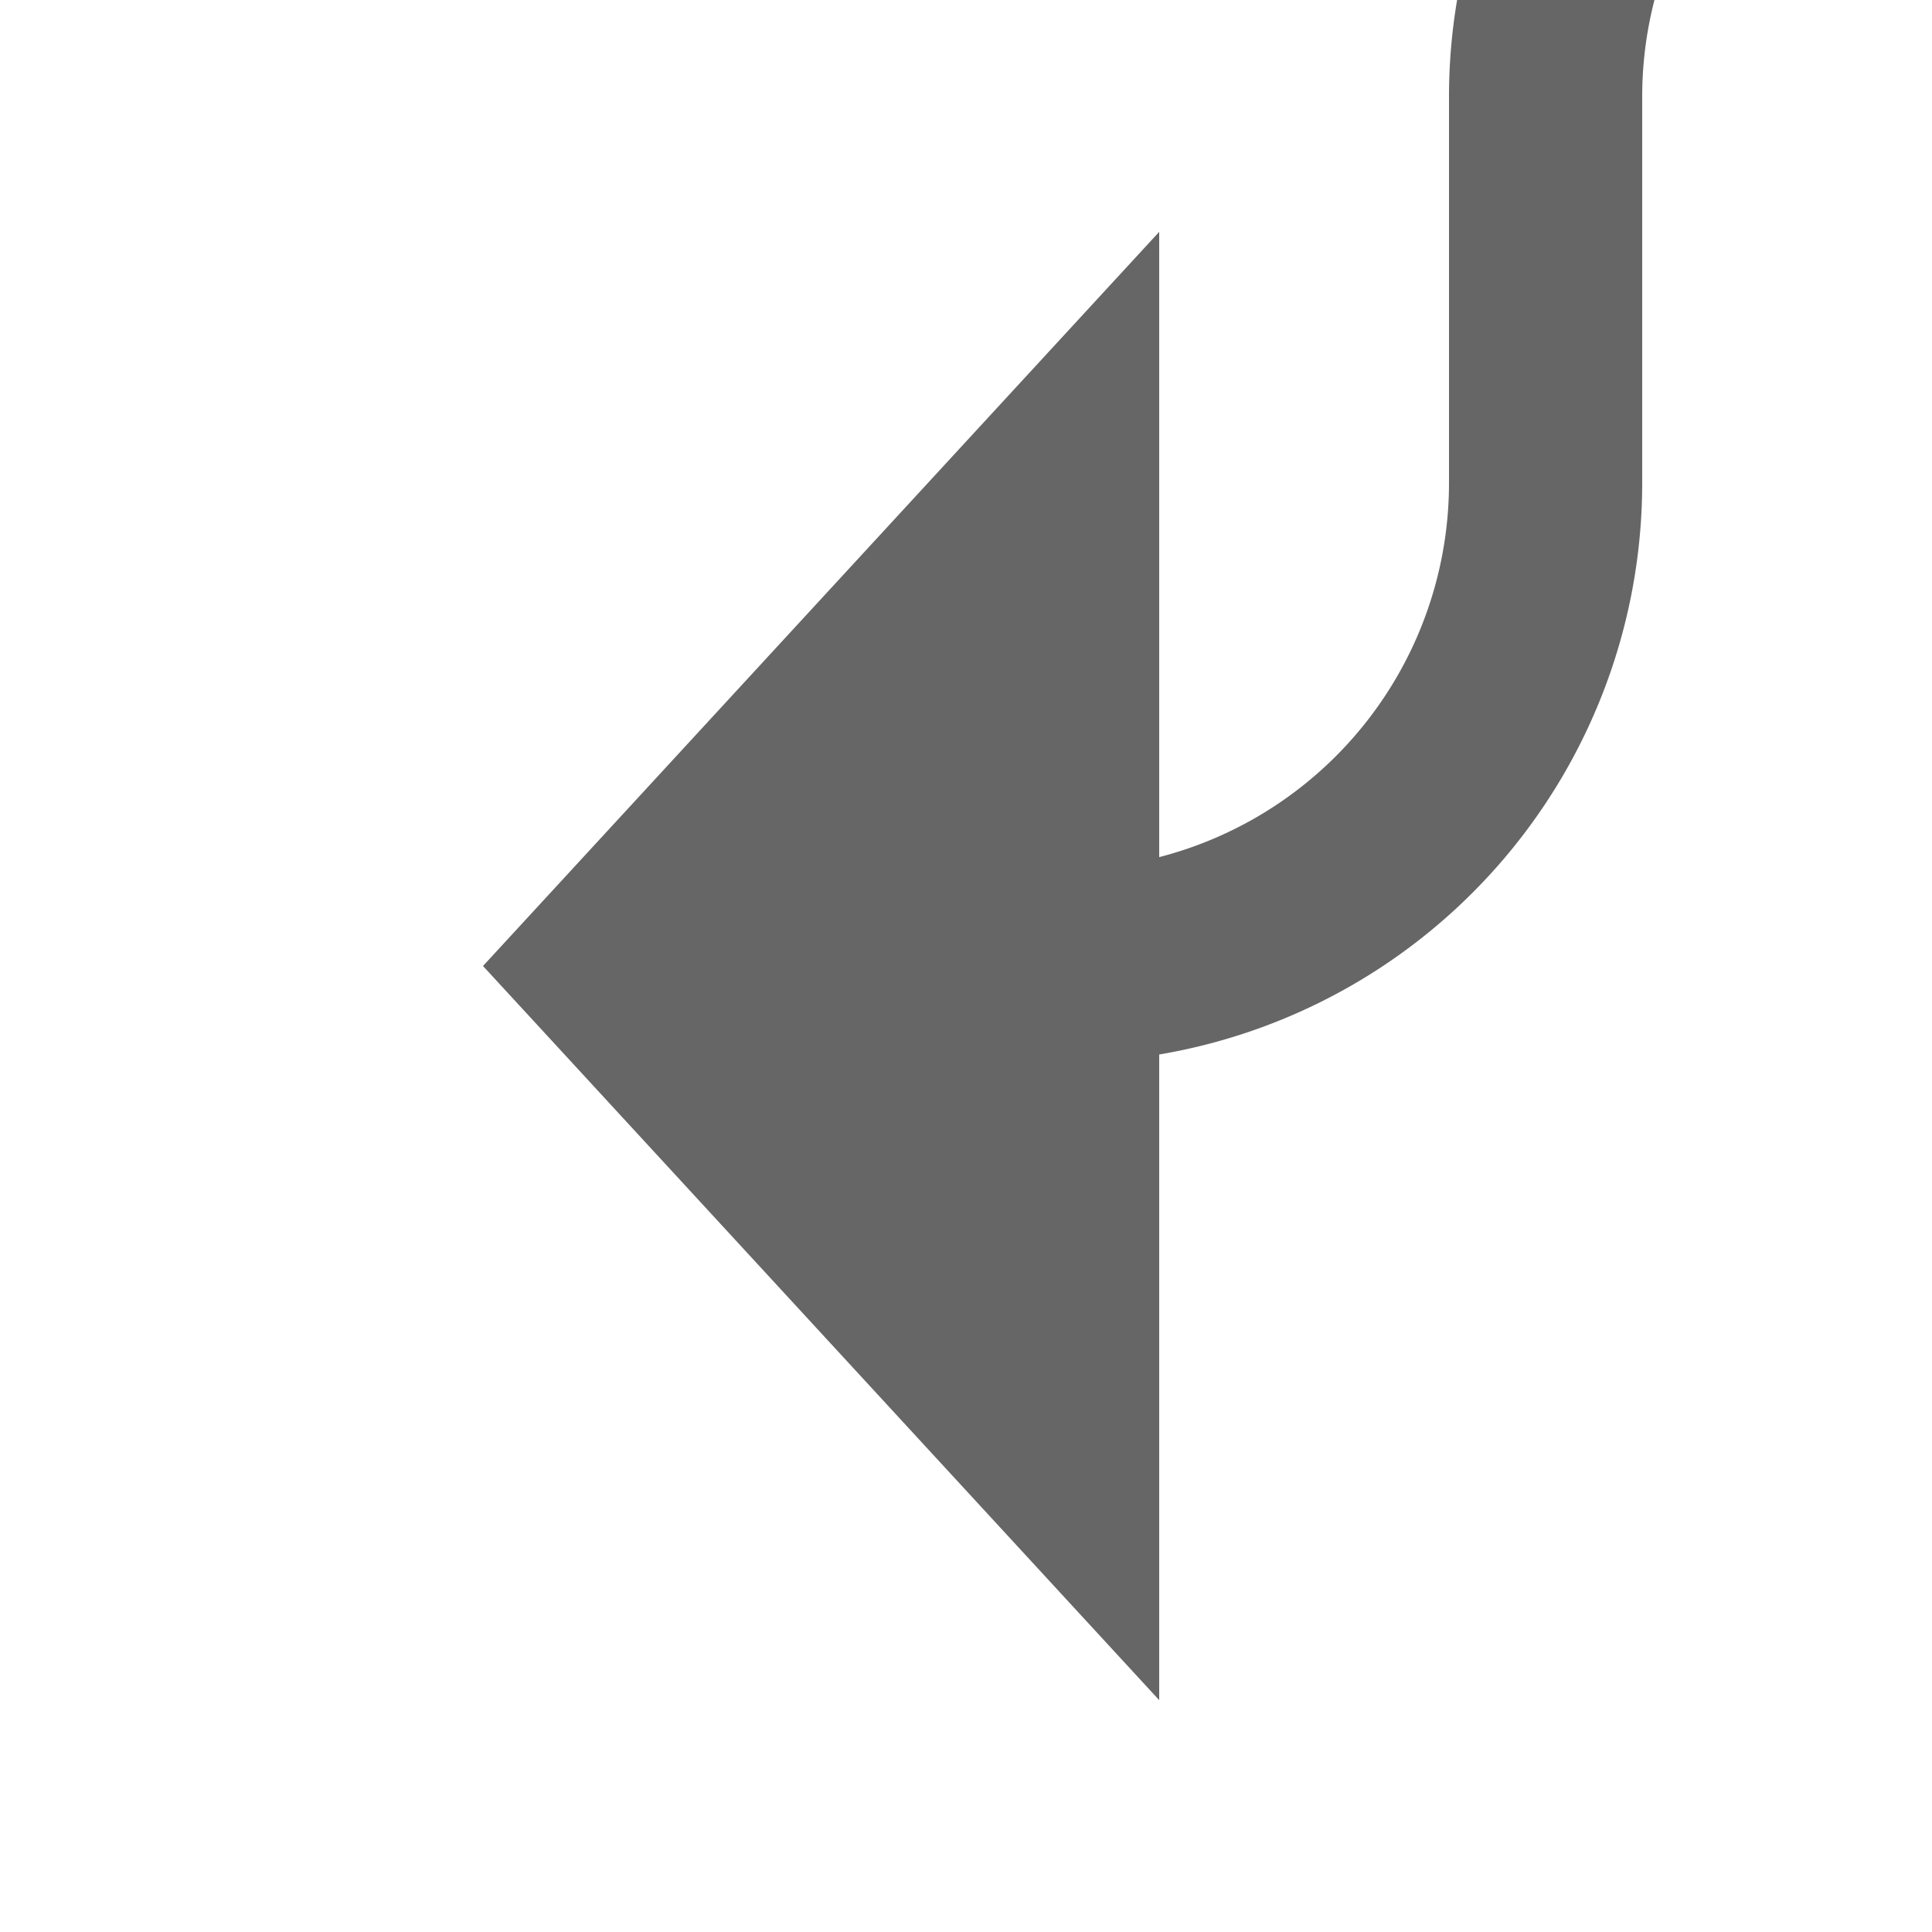 ﻿<?xml version="1.0" encoding="utf-8"?>
<svg version="1.1" xmlns:xlink="http://www.w3.org/1999/xlink" width="20px" height="20px" preserveAspectRatio="xMinYMid meet" viewBox="374 1005  20 18" xmlns="http://www.w3.org/2000/svg">
  <defs>
    <mask fill="white" id="clip32">
      <path d="M 431 987  L 461 987  L 461 1012  L 431 1012  Z M 369 987  L 528 987  L 528 1024  L 369 1024  Z " fill-rule="evenodd" />
    </mask>
  </defs>
  <path d="M 528 1000  L 395 1000  A 5 5 0 0 0 390 1005 L 390 1009  A 5 5 0 0 1 385 1014 L 385 1014  " stroke-width="2" stroke="#666666" fill="none" mask="url(#clip32)" />
  <path d="M 386 1006.4  L 379 1014  L 386 1021.6  L 386 1006.4  Z " fill-rule="nonzero" fill="#666666" stroke="none" mask="url(#clip32)" />
</svg>